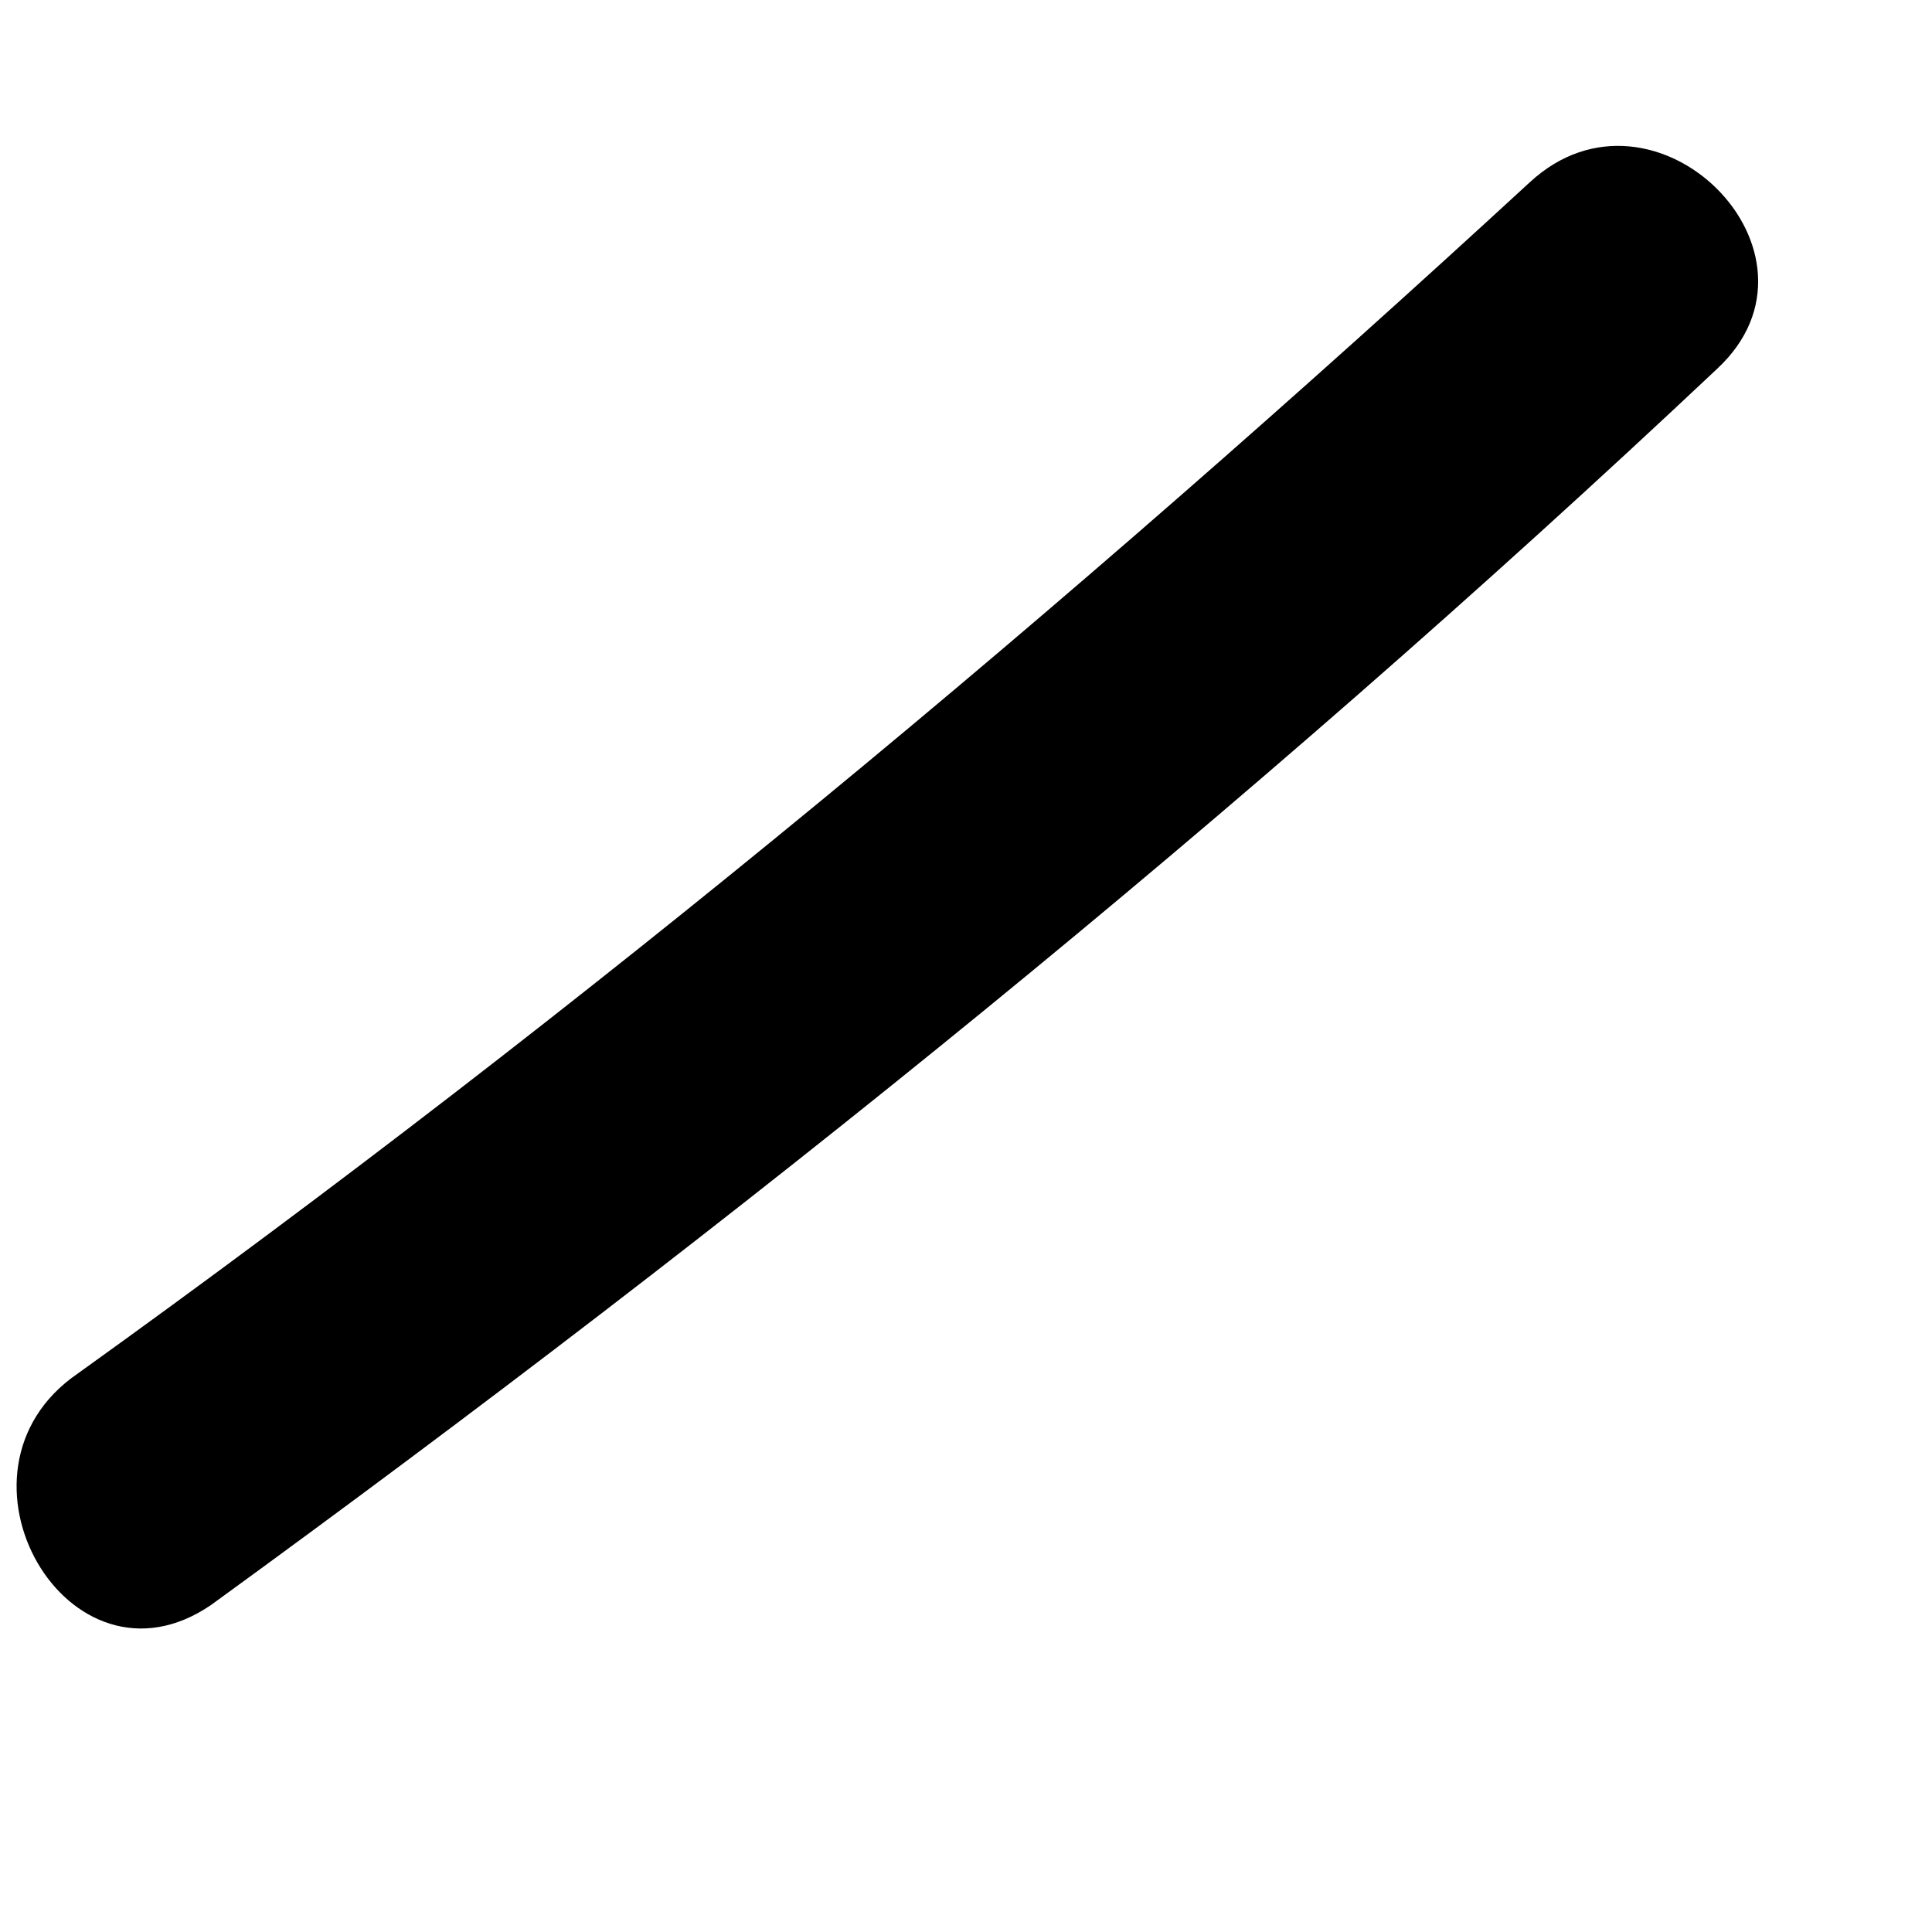 <?xml version="1.0" encoding="UTF-8" standalone="no"?><svg width='6' height='6' viewBox='0 0 6 6' fill='none' xmlns='http://www.w3.org/2000/svg'>
<path d='M0.656 4.984C2.289 3.797 3.866 2.527 5.332 1.146C5.72 0.787 5.139 0.207 4.751 0.566C3.312 1.891 1.818 3.134 0.241 4.266C-0.202 4.57 0.213 5.288 0.656 4.984Z' fill='black'/>
</svg>
